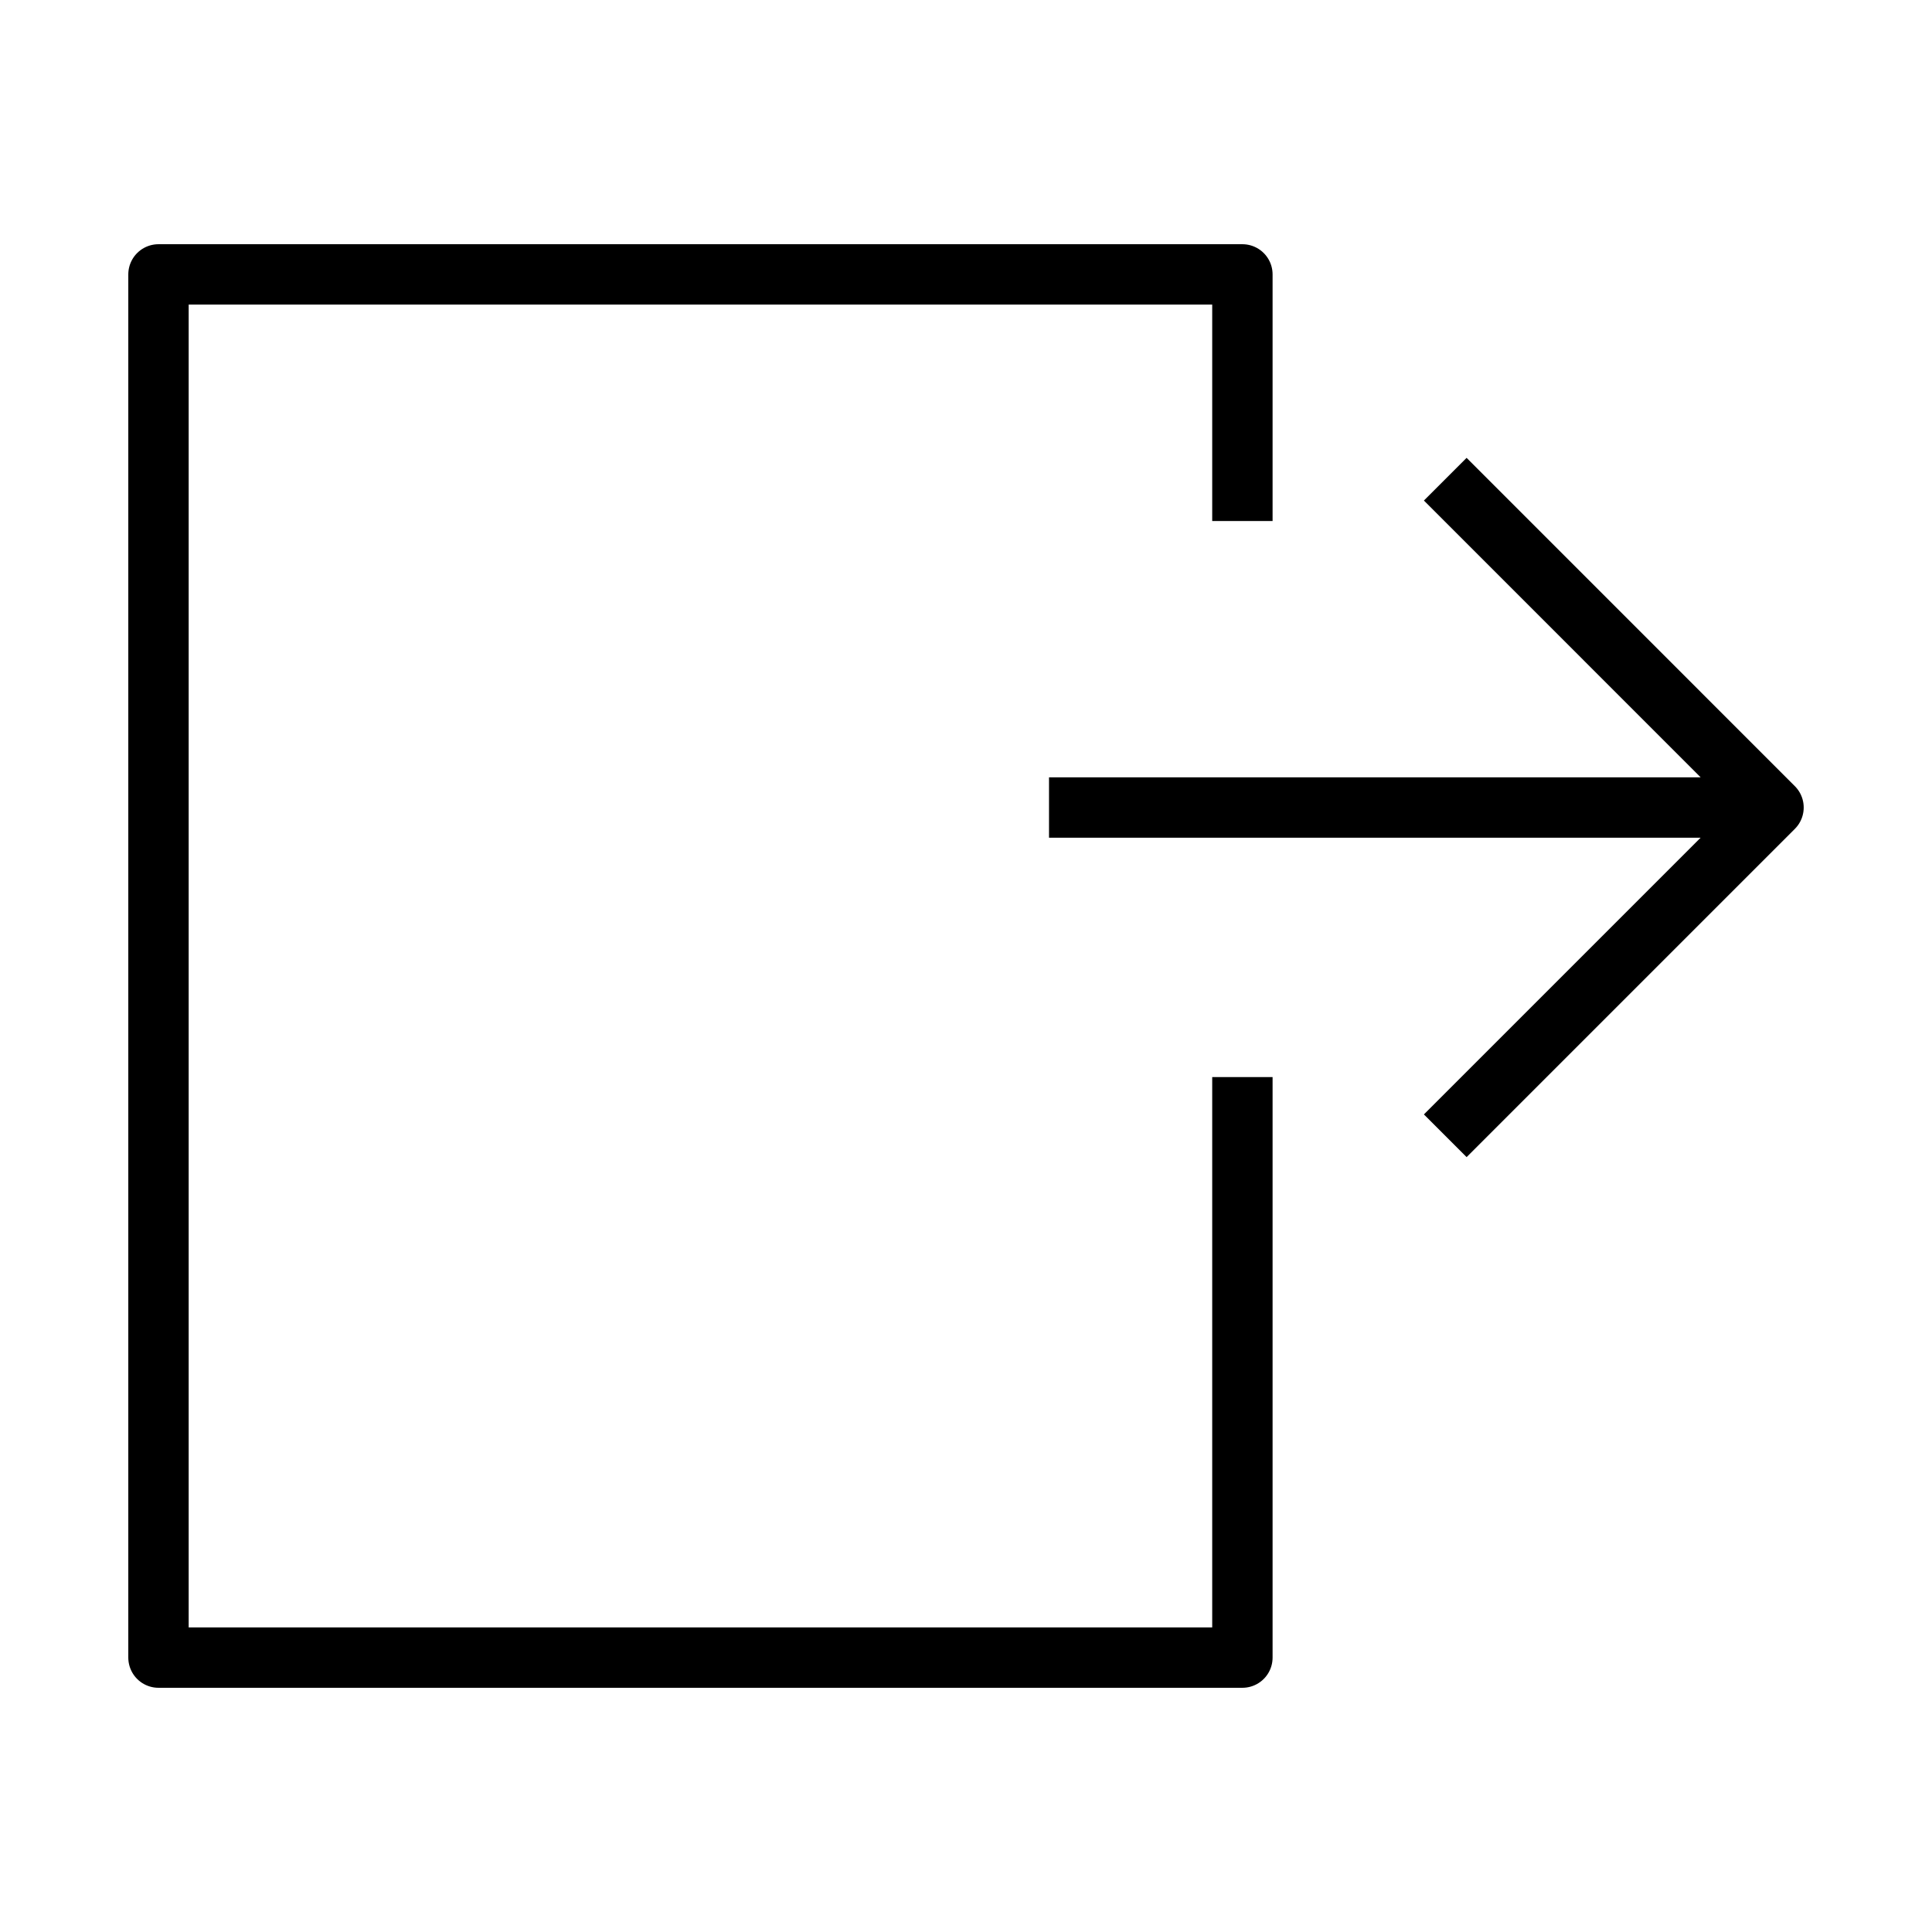 <svg xmlns="http://www.w3.org/2000/svg" viewBox="0 0 32 32"
    fill="none" stroke="#000" stroke-linejoin="round">
  <path d="M20.578 17.84v9.615H2.625V4.545h17.953V8.63M23.938 7.937l5.437 5.438-5.437 5.437M29.375 13.375h-12"/>
</svg>
